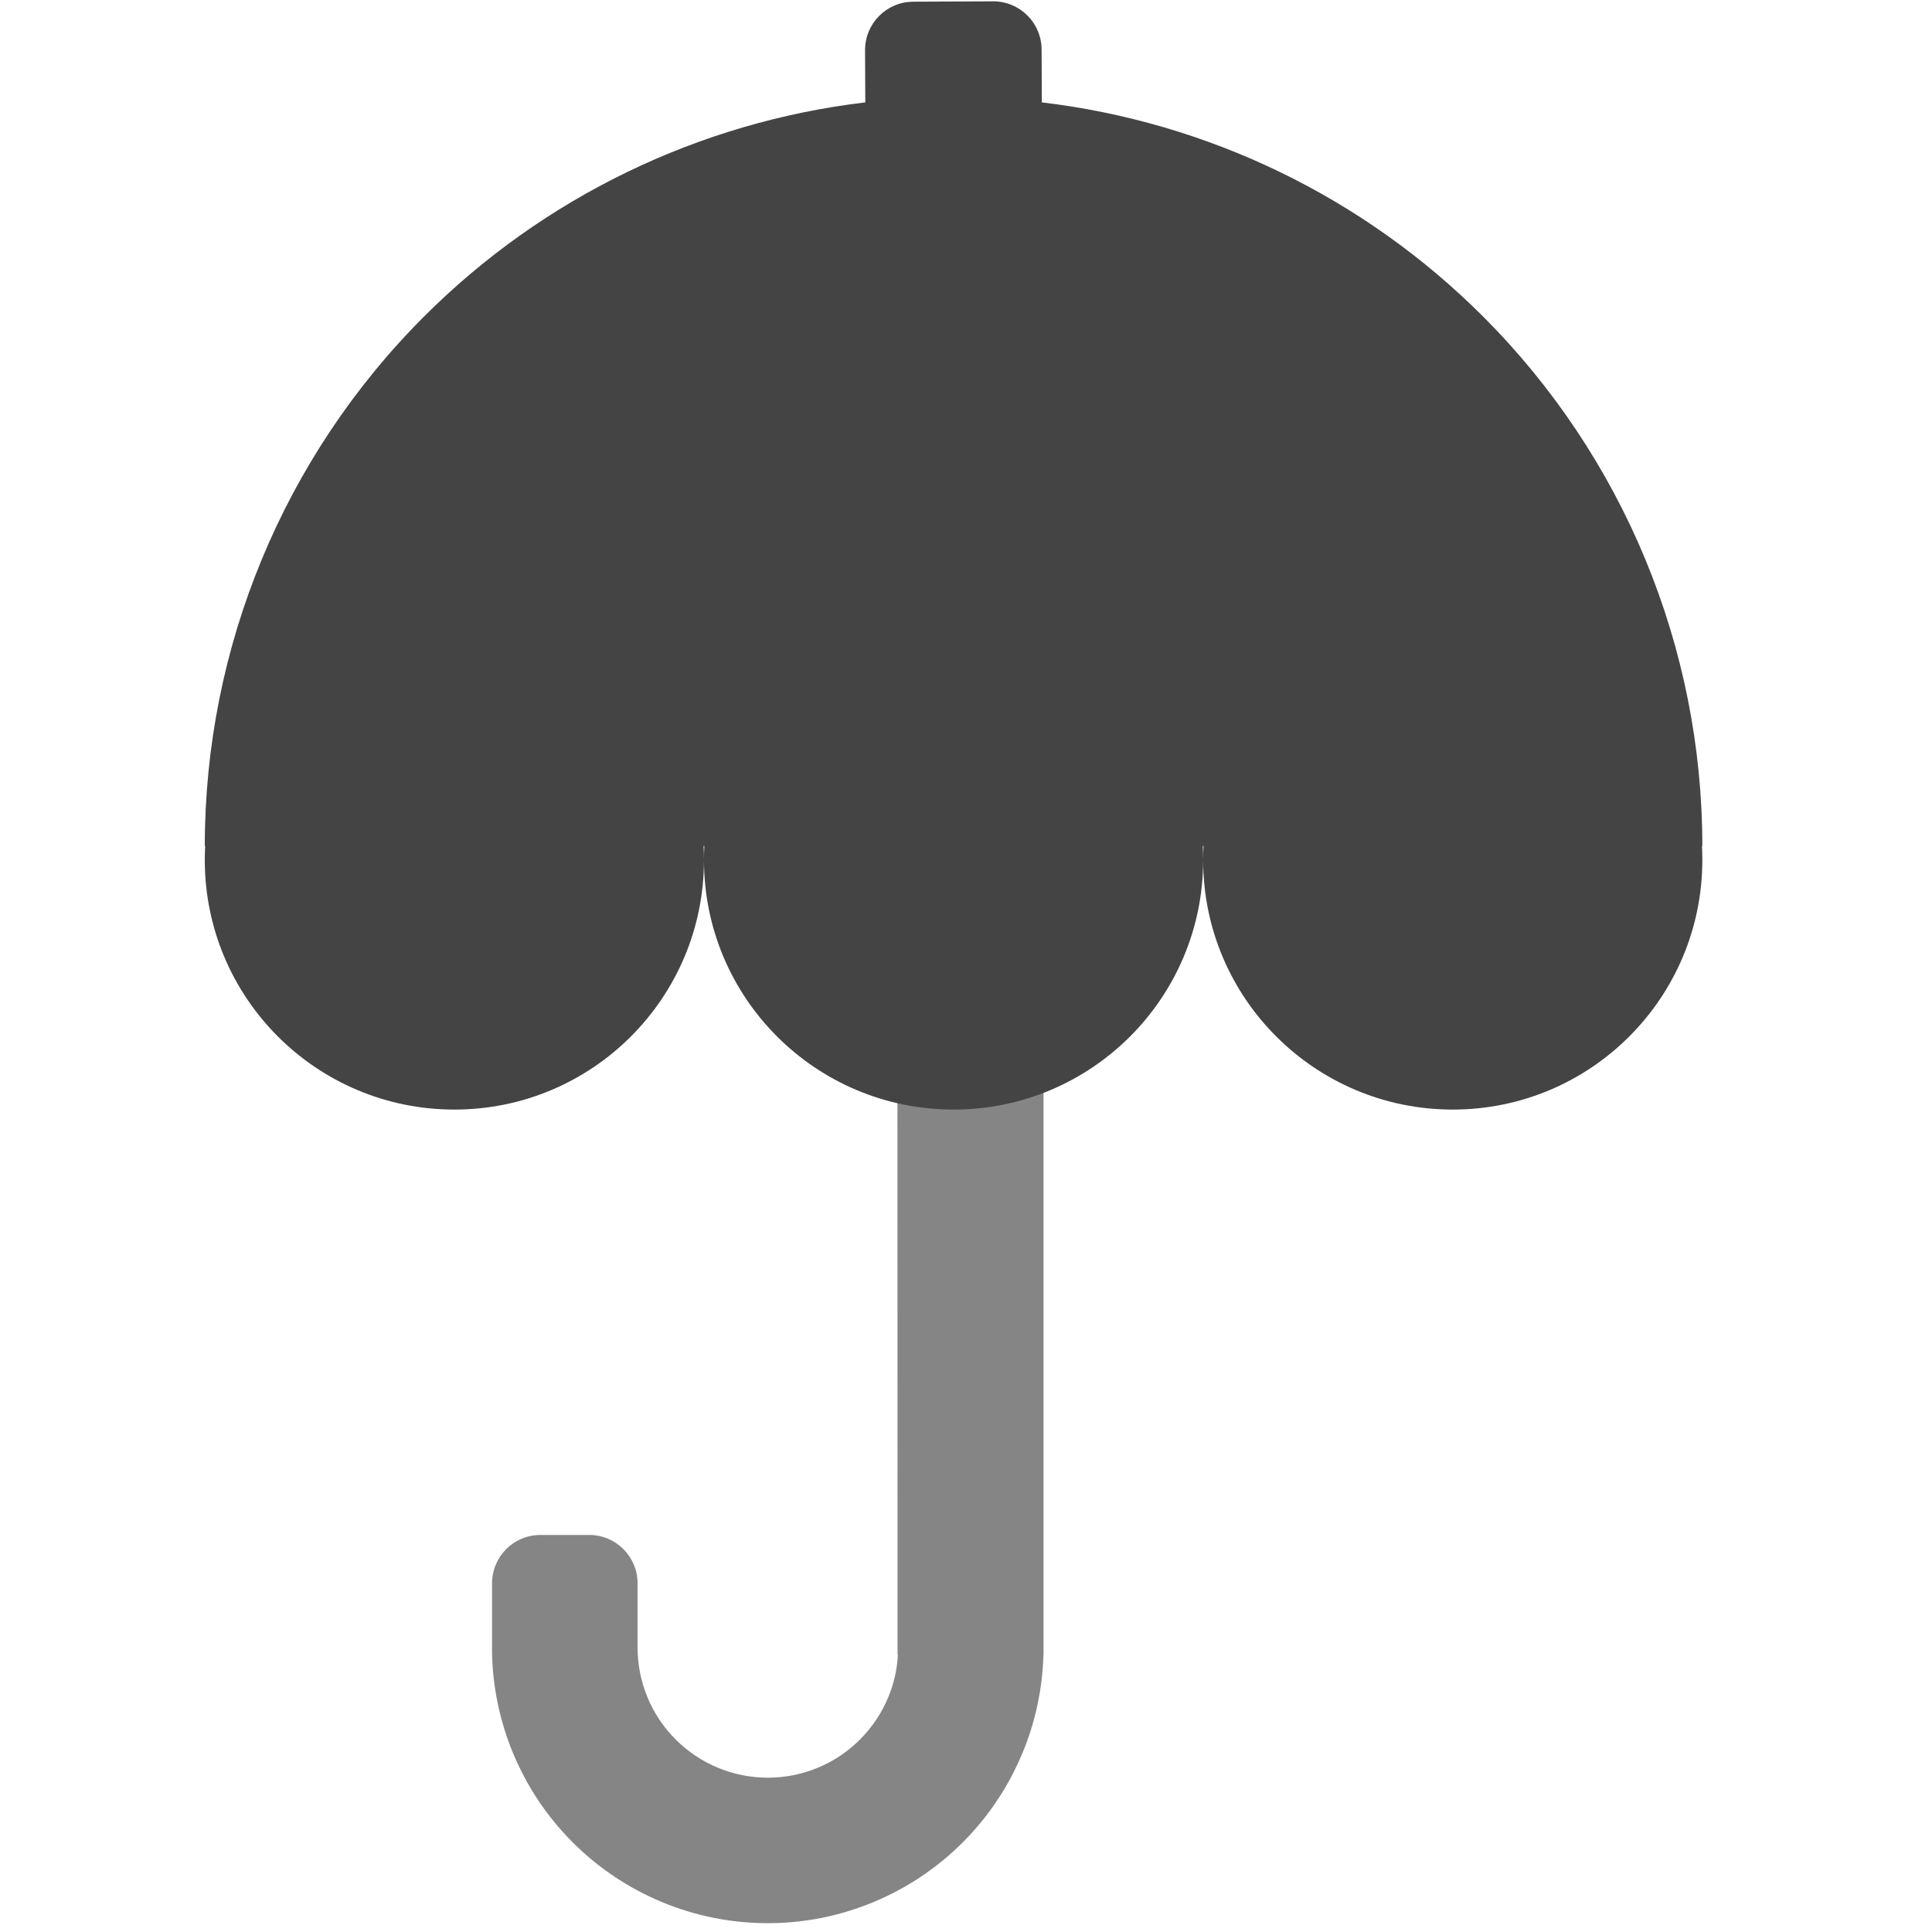 <svg fill="none" height="16" viewBox="0 0 16 16" width="16" xmlns="http://www.w3.org/2000/svg">
  <g clip-rule="evenodd" fill="#444" fill-rule="evenodd">
    <path d="m7.432 6.134h1.21v7.509.06h-.001c-.007.28-.066.556-.173.814-.044.106-.096.209-.155.307-.095.157-.209.303-.34.434-.212.212-.464.38-.741.495s-.574.174-.874.174c-.3 0-.597-.059-.874-.174s-.529-.283-.741-.495c-.131-.131-.245-.277-.34-.434-.059-.098-.111-.201-.155-.307-.109-.264-.168-.545-.173-.83h-0v-.044-.531c0-.221.179-.4.4-.4h.405c.221 0 .4.179.4.4v.531h0c0 .142.028.282.082.413.054.131.134.25.234.35.1.1.219.18.35.234.131.054.271.082.413.082s.282-.028.413-.082c.131-.054.25-.134.35-.234.1-.1.18-.219.234-.35.047-.112.074-.232.08-.353h-.003z" fill-opacity=".65"/>
    <path d="m7.563.014c-.221.001-.399.18-.399.401l.002.433c-1.376.163-2.665.784-3.654 1.773-1.163 1.163-1.816 2.74-1.816 4.385h.003c-.002.038-.003.077-.003.116 0 1.142.925 2.067 2.067 2.067 1.142 0 2.067-.925 2.067-2.067 0-.039-.001-.078-.003-.116h.006c-.002.038-.003.077-.003.116 0 1.142.925 2.067 2.067 2.067 1.142 0 2.067-.925 2.067-2.067 0-.039-.001-.078-.003-.116h.006c-.002.038-.003.077-.003.116 0 1.142.925 2.067 2.067 2.067 1.142 0 2.067-.925 2.067-2.067 0-.039-.001-.078-.003-.116h.003c0-1.645-.653-3.222-1.816-4.385-.989-.989-2.278-1.61-3.654-1.773l-.002-.438c-.001-.221-.18-.399-.401-.399z"/>
  </g>
</svg>

